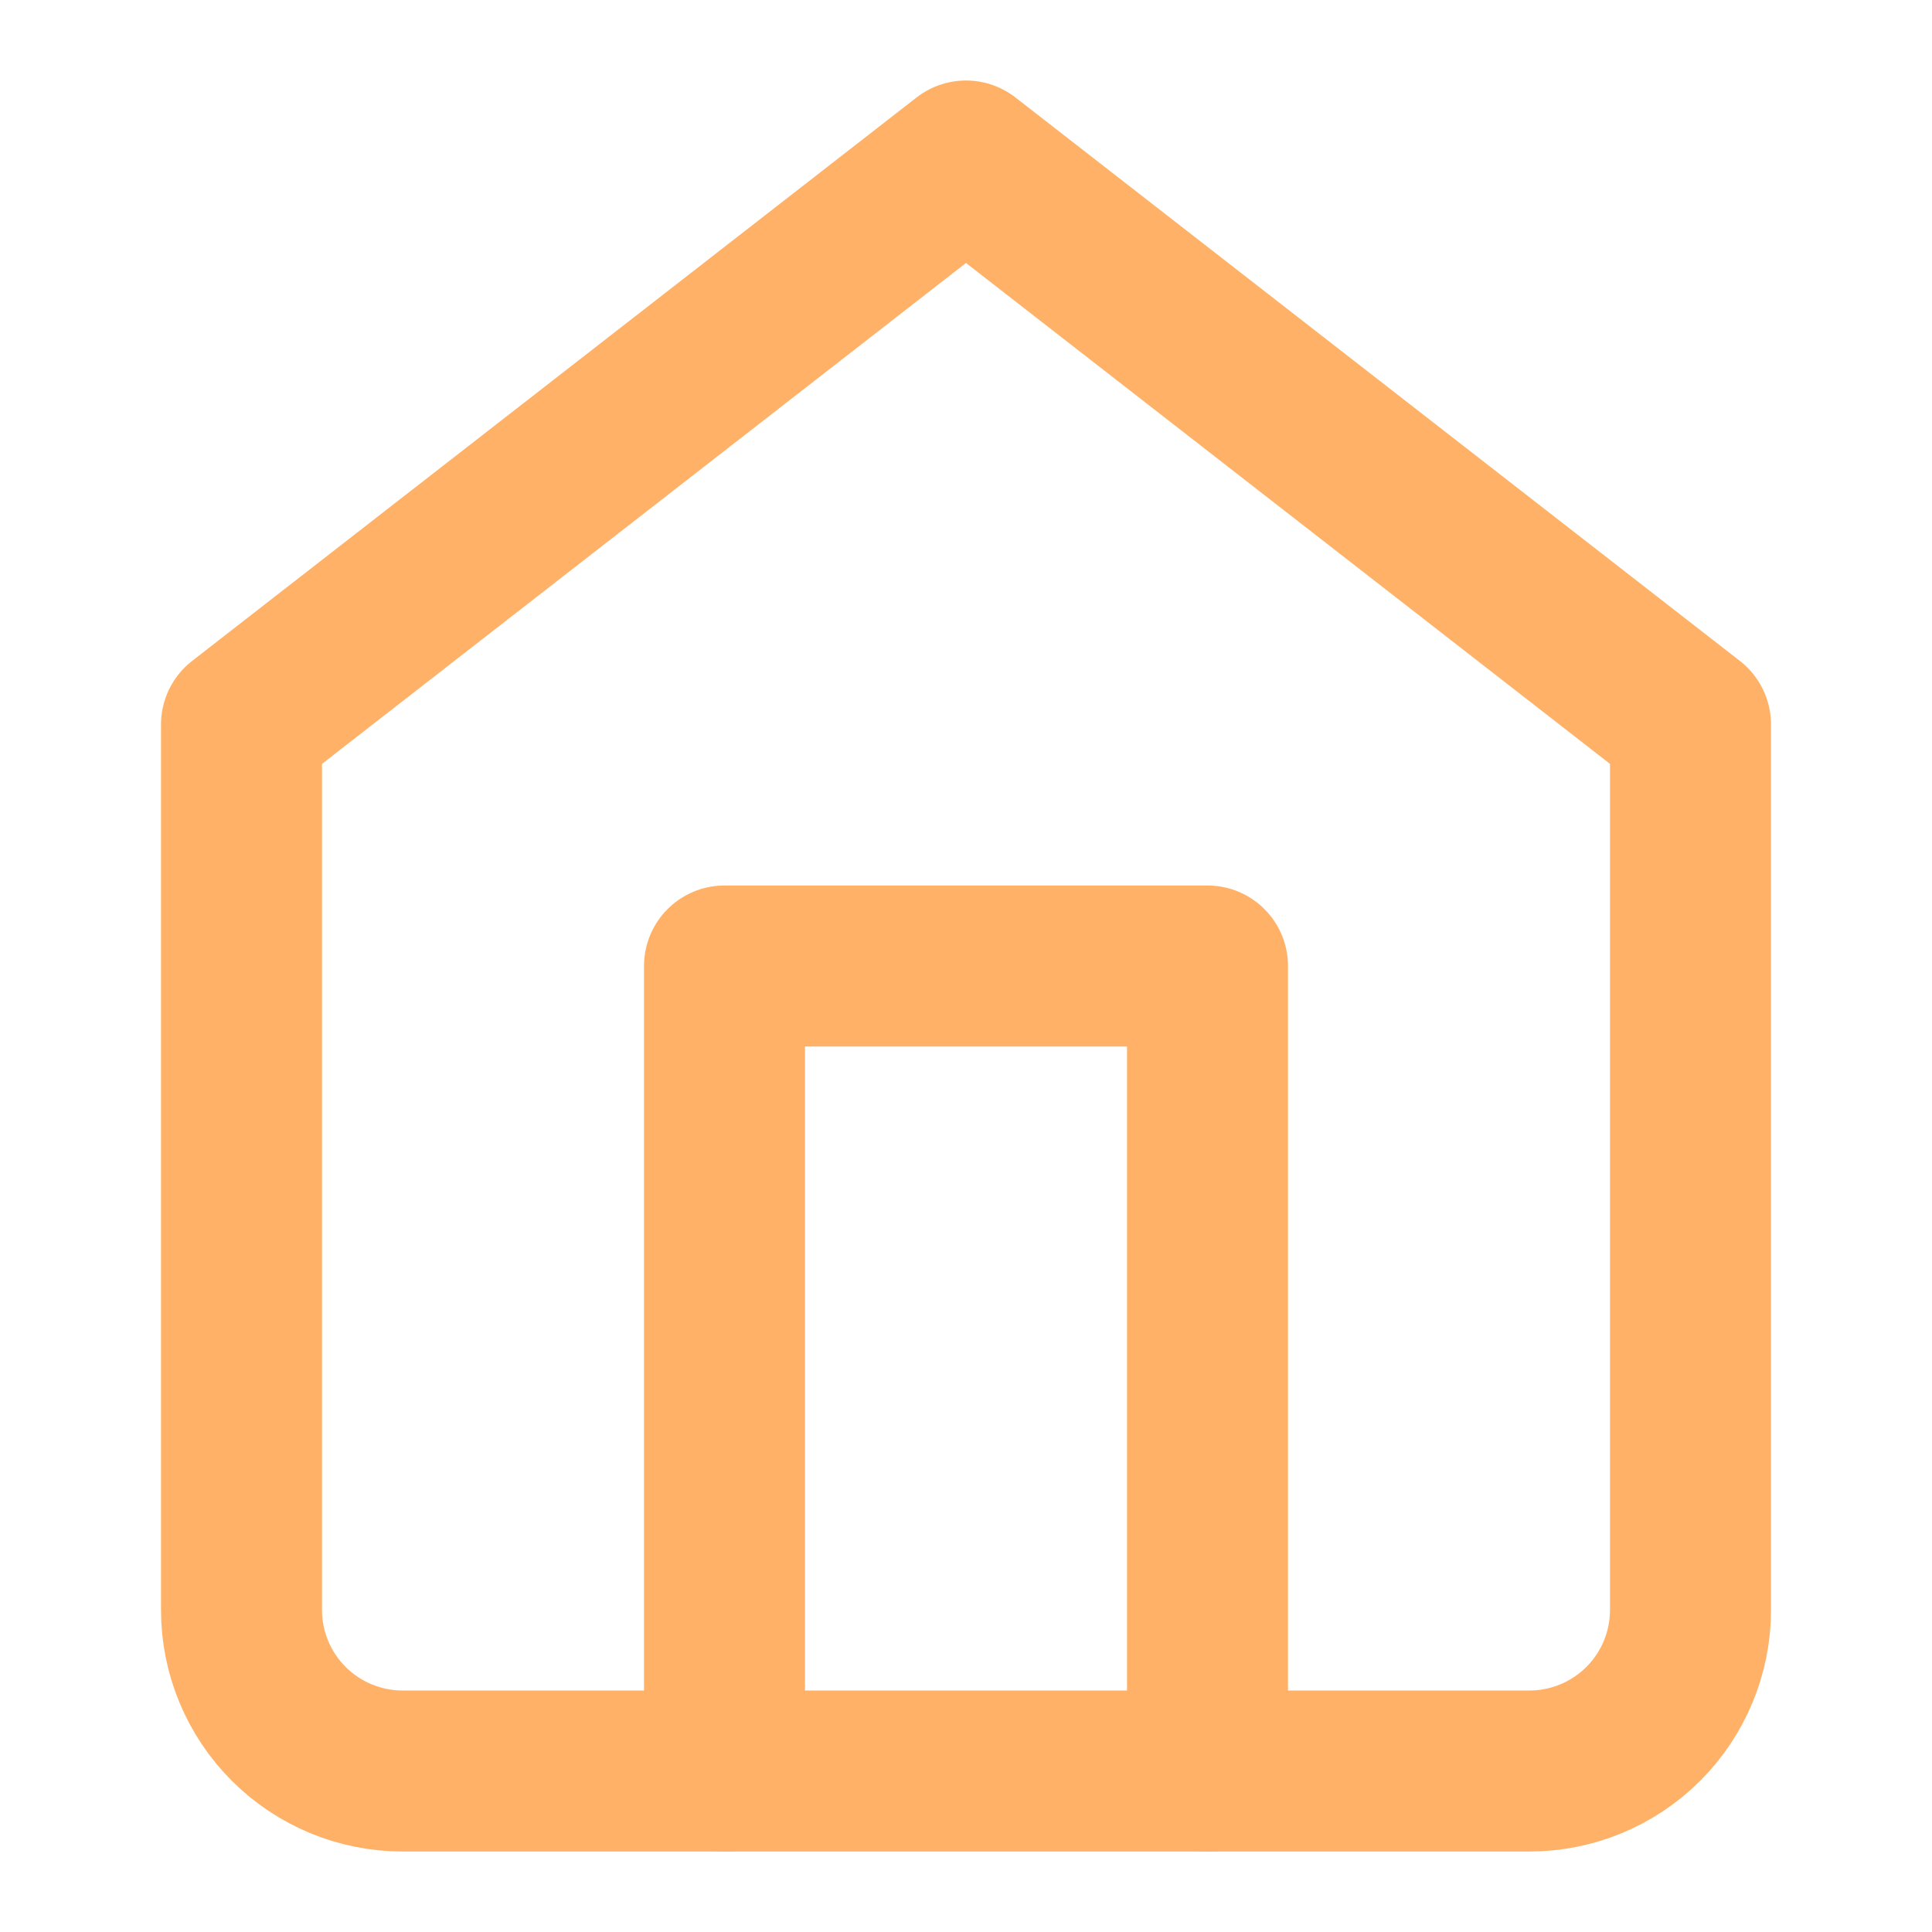 <svg width="24" height="24" viewBox="0 0 24 24" fill="none" xmlns="http://www.w3.org/2000/svg">
<path d="M3 9L12 2L21 9V20C21 20.53 20.789 21.039 20.414 21.414C20.039 21.789 19.53 22 19 22H5C4.47 22 3.961 21.789 3.586 21.414C3.211 21.039 3 20.53 3 20V9Z" stroke="#FFB267" stroke-width="2" stroke-linecap="round" stroke-linejoin="round"/>
<path d="M9 22V12H15V22" stroke="#FFB267" stroke-width="2" stroke-linecap="round" stroke-linejoin="round"/>
</svg>
